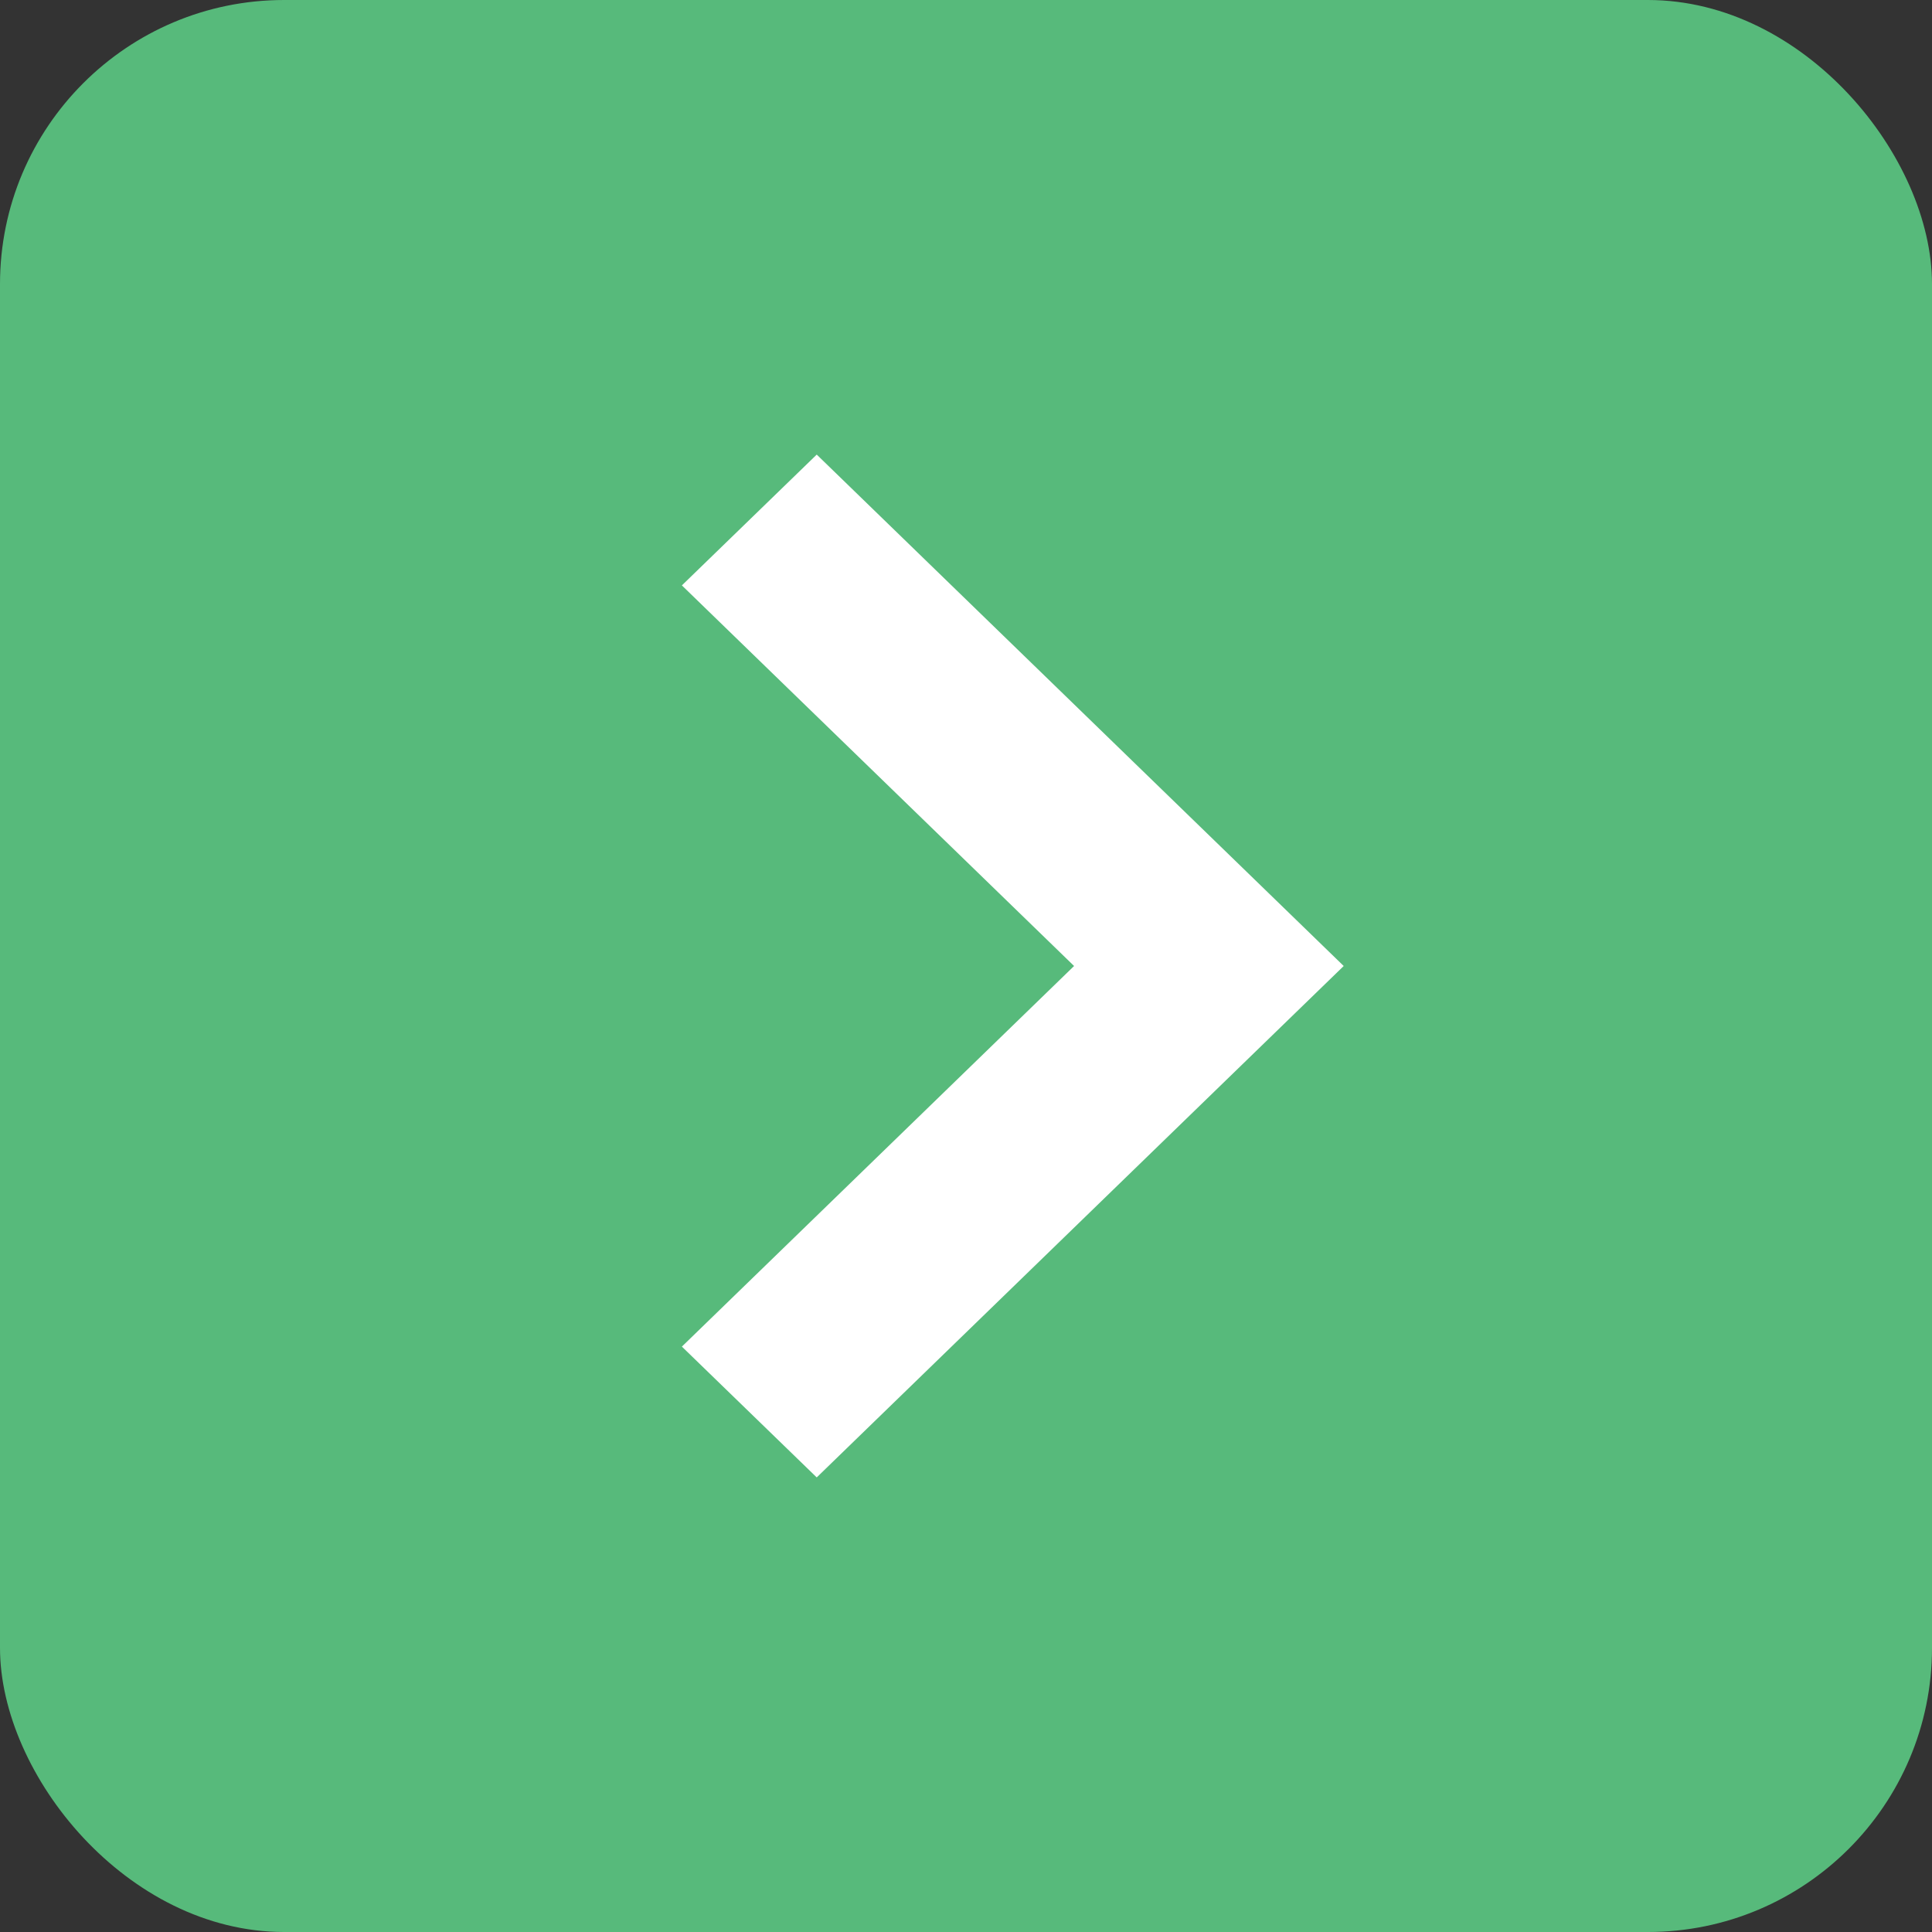 <?xml version="1.0" encoding="UTF-8"?>
<svg width="34px" height="34px" viewBox="0 0 34 34" version="1.1" xmlns="http://www.w3.org/2000/svg" xmlns:xlink="http://www.w3.org/1999/xlink">
    <rect x="0" y="0" width="34" height="34" fill="#333333" stroke="none"/>
    <title>ShiftRightON</title>
    <g stroke="none" stroke-width="1" fill="none" fill-rule="evenodd">
        <rect fill="#57BA7B" x="0" y="0" width="34" height="34" rx="5"></rect>
        <polygon fill="#FFFFFF" fill-rule="nonzero" points="12 10.302 18.902 17 12 23.698 14.373 26 23.647 17 14.373 8"></polygon>
    </g>
</svg>
